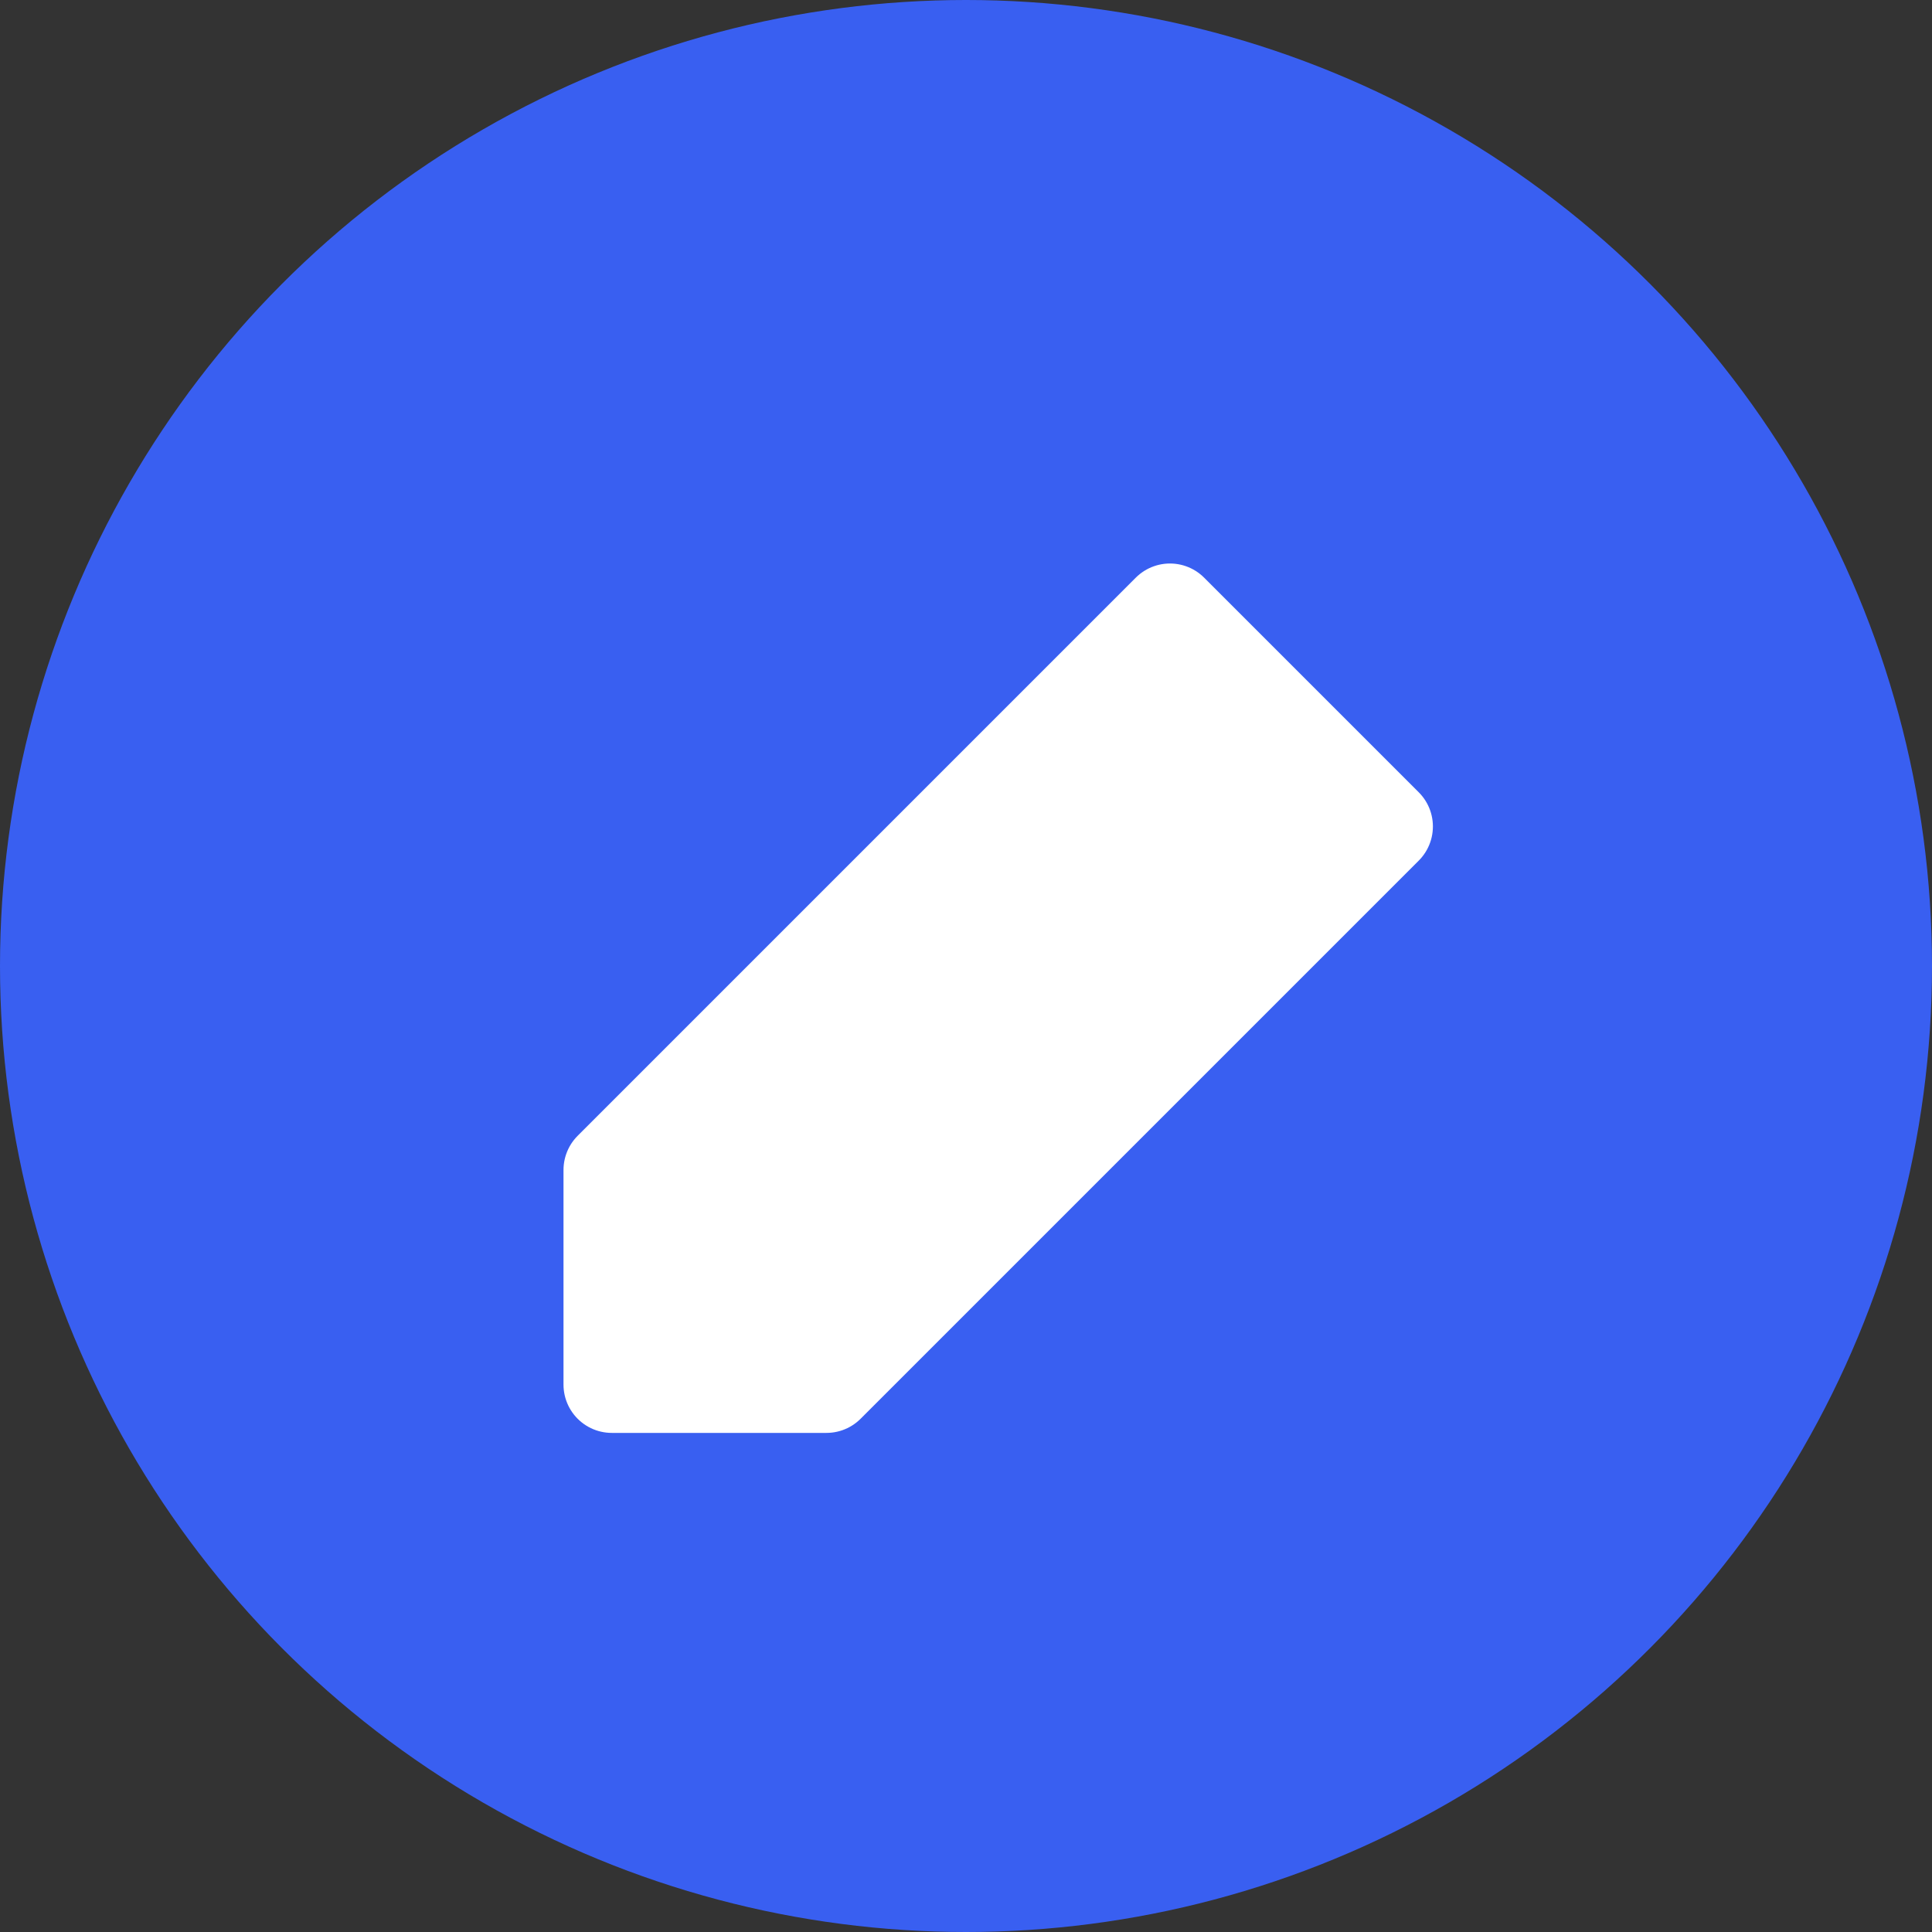 <svg xmlns="http://www.w3.org/2000/svg" width="30" height="30" viewBox="0 0 30 30">
  <rect x="0" y="0" width="30" height="30" fill="#333333" stroke="none"/>
  <g id="ic-uploadprofile" transform="translate(-466 -458)">
    <circle id="Ellipse_64" data-name="Ellipse 64" cx="15" cy="15" r="15" transform="translate(466 458)" fill="#395ff1"/>
    <path id="edit-2" d="M11.667,3,15,6.333,6.333,15H3V11.667Z" transform="translate(472.5 464.5)" fill="#fff" stroke="#fff" stroke-linecap="round" stroke-linejoin="round" stroke-width="1.5"/>
  </g>
</svg>
